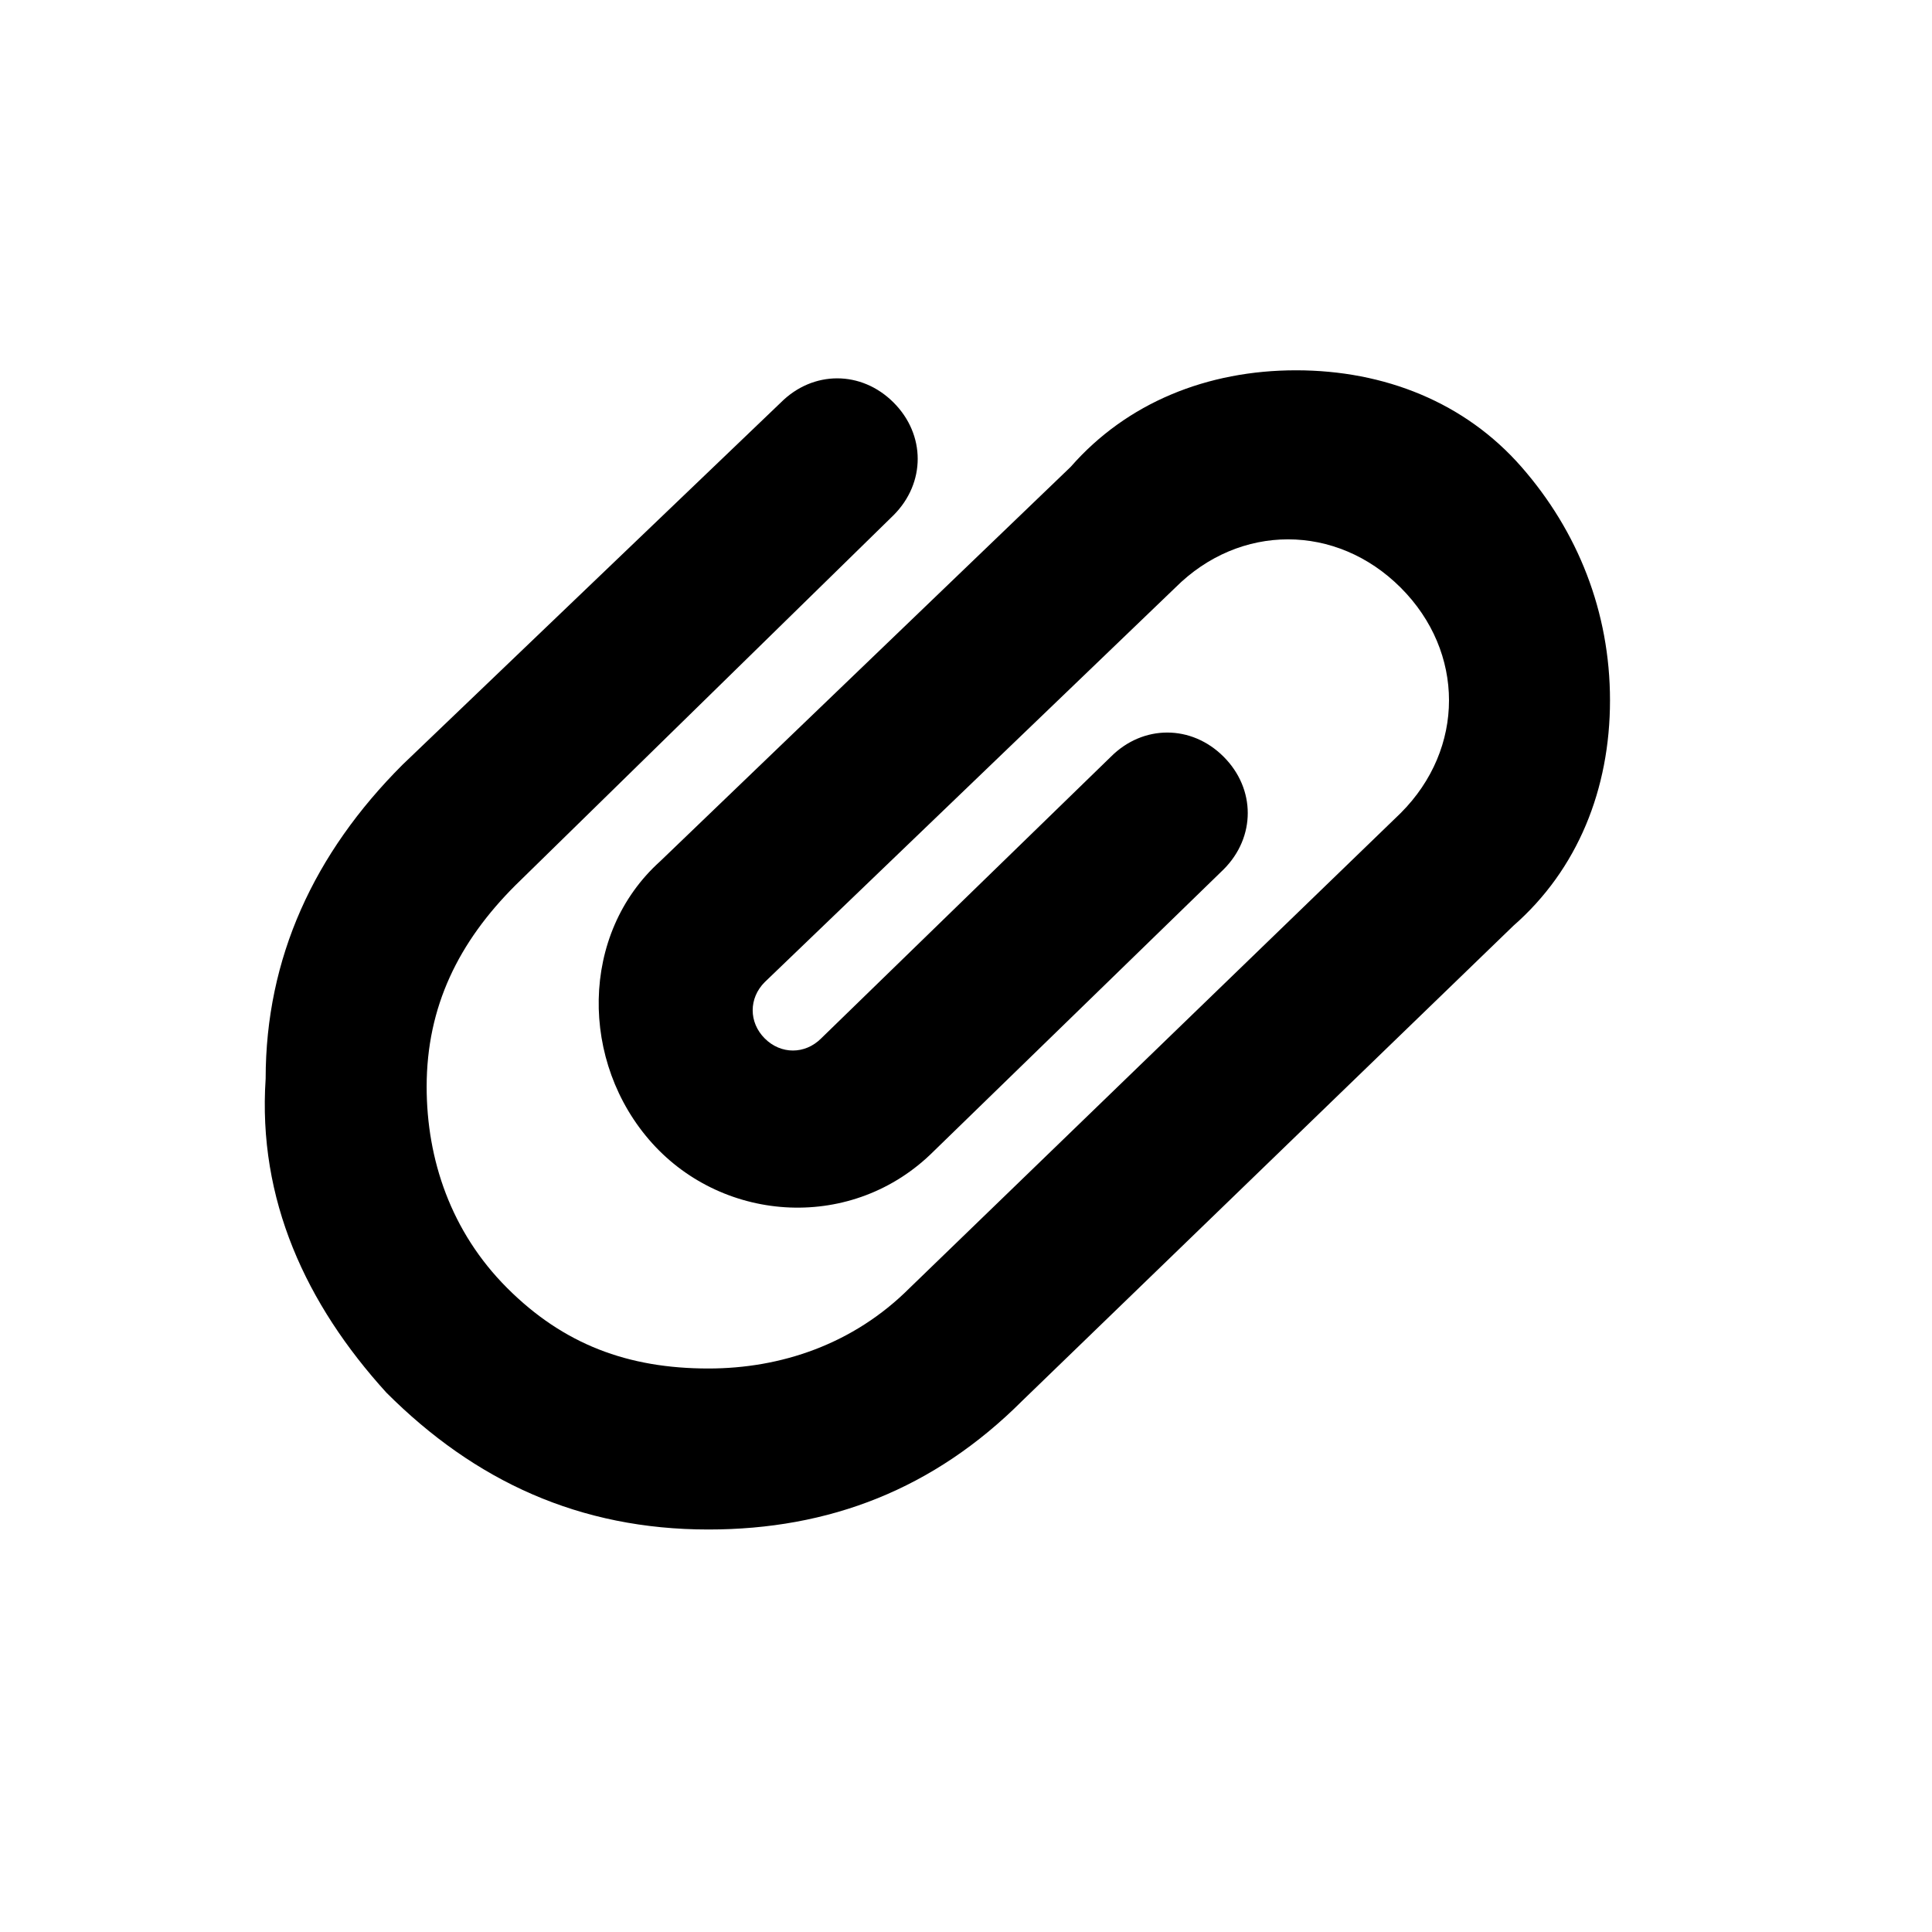 <?xml version="1.0" encoding="utf-8"?>
<!-- Generator: Adobe Illustrator 20.0.0, SVG Export Plug-In . SVG Version: 6.00 Build 0)  -->
<!DOCTYPE svg PUBLIC "-//W3C//DTD SVG 1.1//EN" "http://www.w3.org/Graphics/SVG/1.1/DTD/svg11.dtd">
<svg version="1.1" id="Layer_1" xmlns="http://www.w3.org/2000/svg" xmlns:xlink="http://www.w3.org/1999/xlink" x="0px" y="0px"
	 viewBox="0 0 24 24" style="enable-background:new 0 0 24 24;" xml:space="preserve">
<style type="text/css">
	.st0{fill:#A5B2BD;}
	.st1{fill:#3197D6;}
	.st2{fill:none;stroke:#727F8E;stroke-width:2;stroke-linecap:round;stroke-linejoin:round;stroke-miterlimit:10;}
	.st3{fill:#000102;}
	.st4{fill:#727F8E;}
	.st5{fill:none;stroke:#727F8E;stroke-width:2;stroke-linejoin:round;stroke-miterlimit:10;}
</style>
<path d="M8.8,19C8.8,19,8.8,19,8.8,19c-1.6,0-2.9-0.6-4-1.7c-1-1.1-1.6-2.4-1.5-3.9c0-1.5,0.6-2.8,1.7-3.9L9.7,5
	c0.4-0.4,1-0.4,1.4,0c0.4,0.4,0.4,1,0,1.4L6.4,11c-0.7,0.7-1.1,1.5-1.1,2.5c0,0.9,0.3,1.8,1,2.5S7.8,17,8.8,17c0.9,0,1.8-0.3,2.5-1
	l6.1-5.9c0.8-0.8,0.8-2,0-2.8c-0.4-0.4-0.9-0.6-1.4-0.6c-0.5,0-1,0.2-1.4,0.6l-5.1,4.9c-0.2,0.2-0.2,0.5,0,0.7
	c0.2,0.2,0.5,0.2,0.7,0l3.6-3.5c0.4-0.4,1-0.4,1.4,0c0.4,0.4,0.4,1,0,1.4l-3.6,3.5c-1,1-2.6,0.9-3.5-0.1s-0.9-2.6,0.1-3.5l5.1-4.9
	C14,5,15,4.6,16.1,4.6c1.1,0,2.1,0.4,2.8,1.2C19.6,6.6,20,7.6,20,8.7c0,1.1-0.4,2.1-1.2,2.8l-6.1,5.9C11.6,18.5,10.3,19,8.8,19z"/>
</svg>
